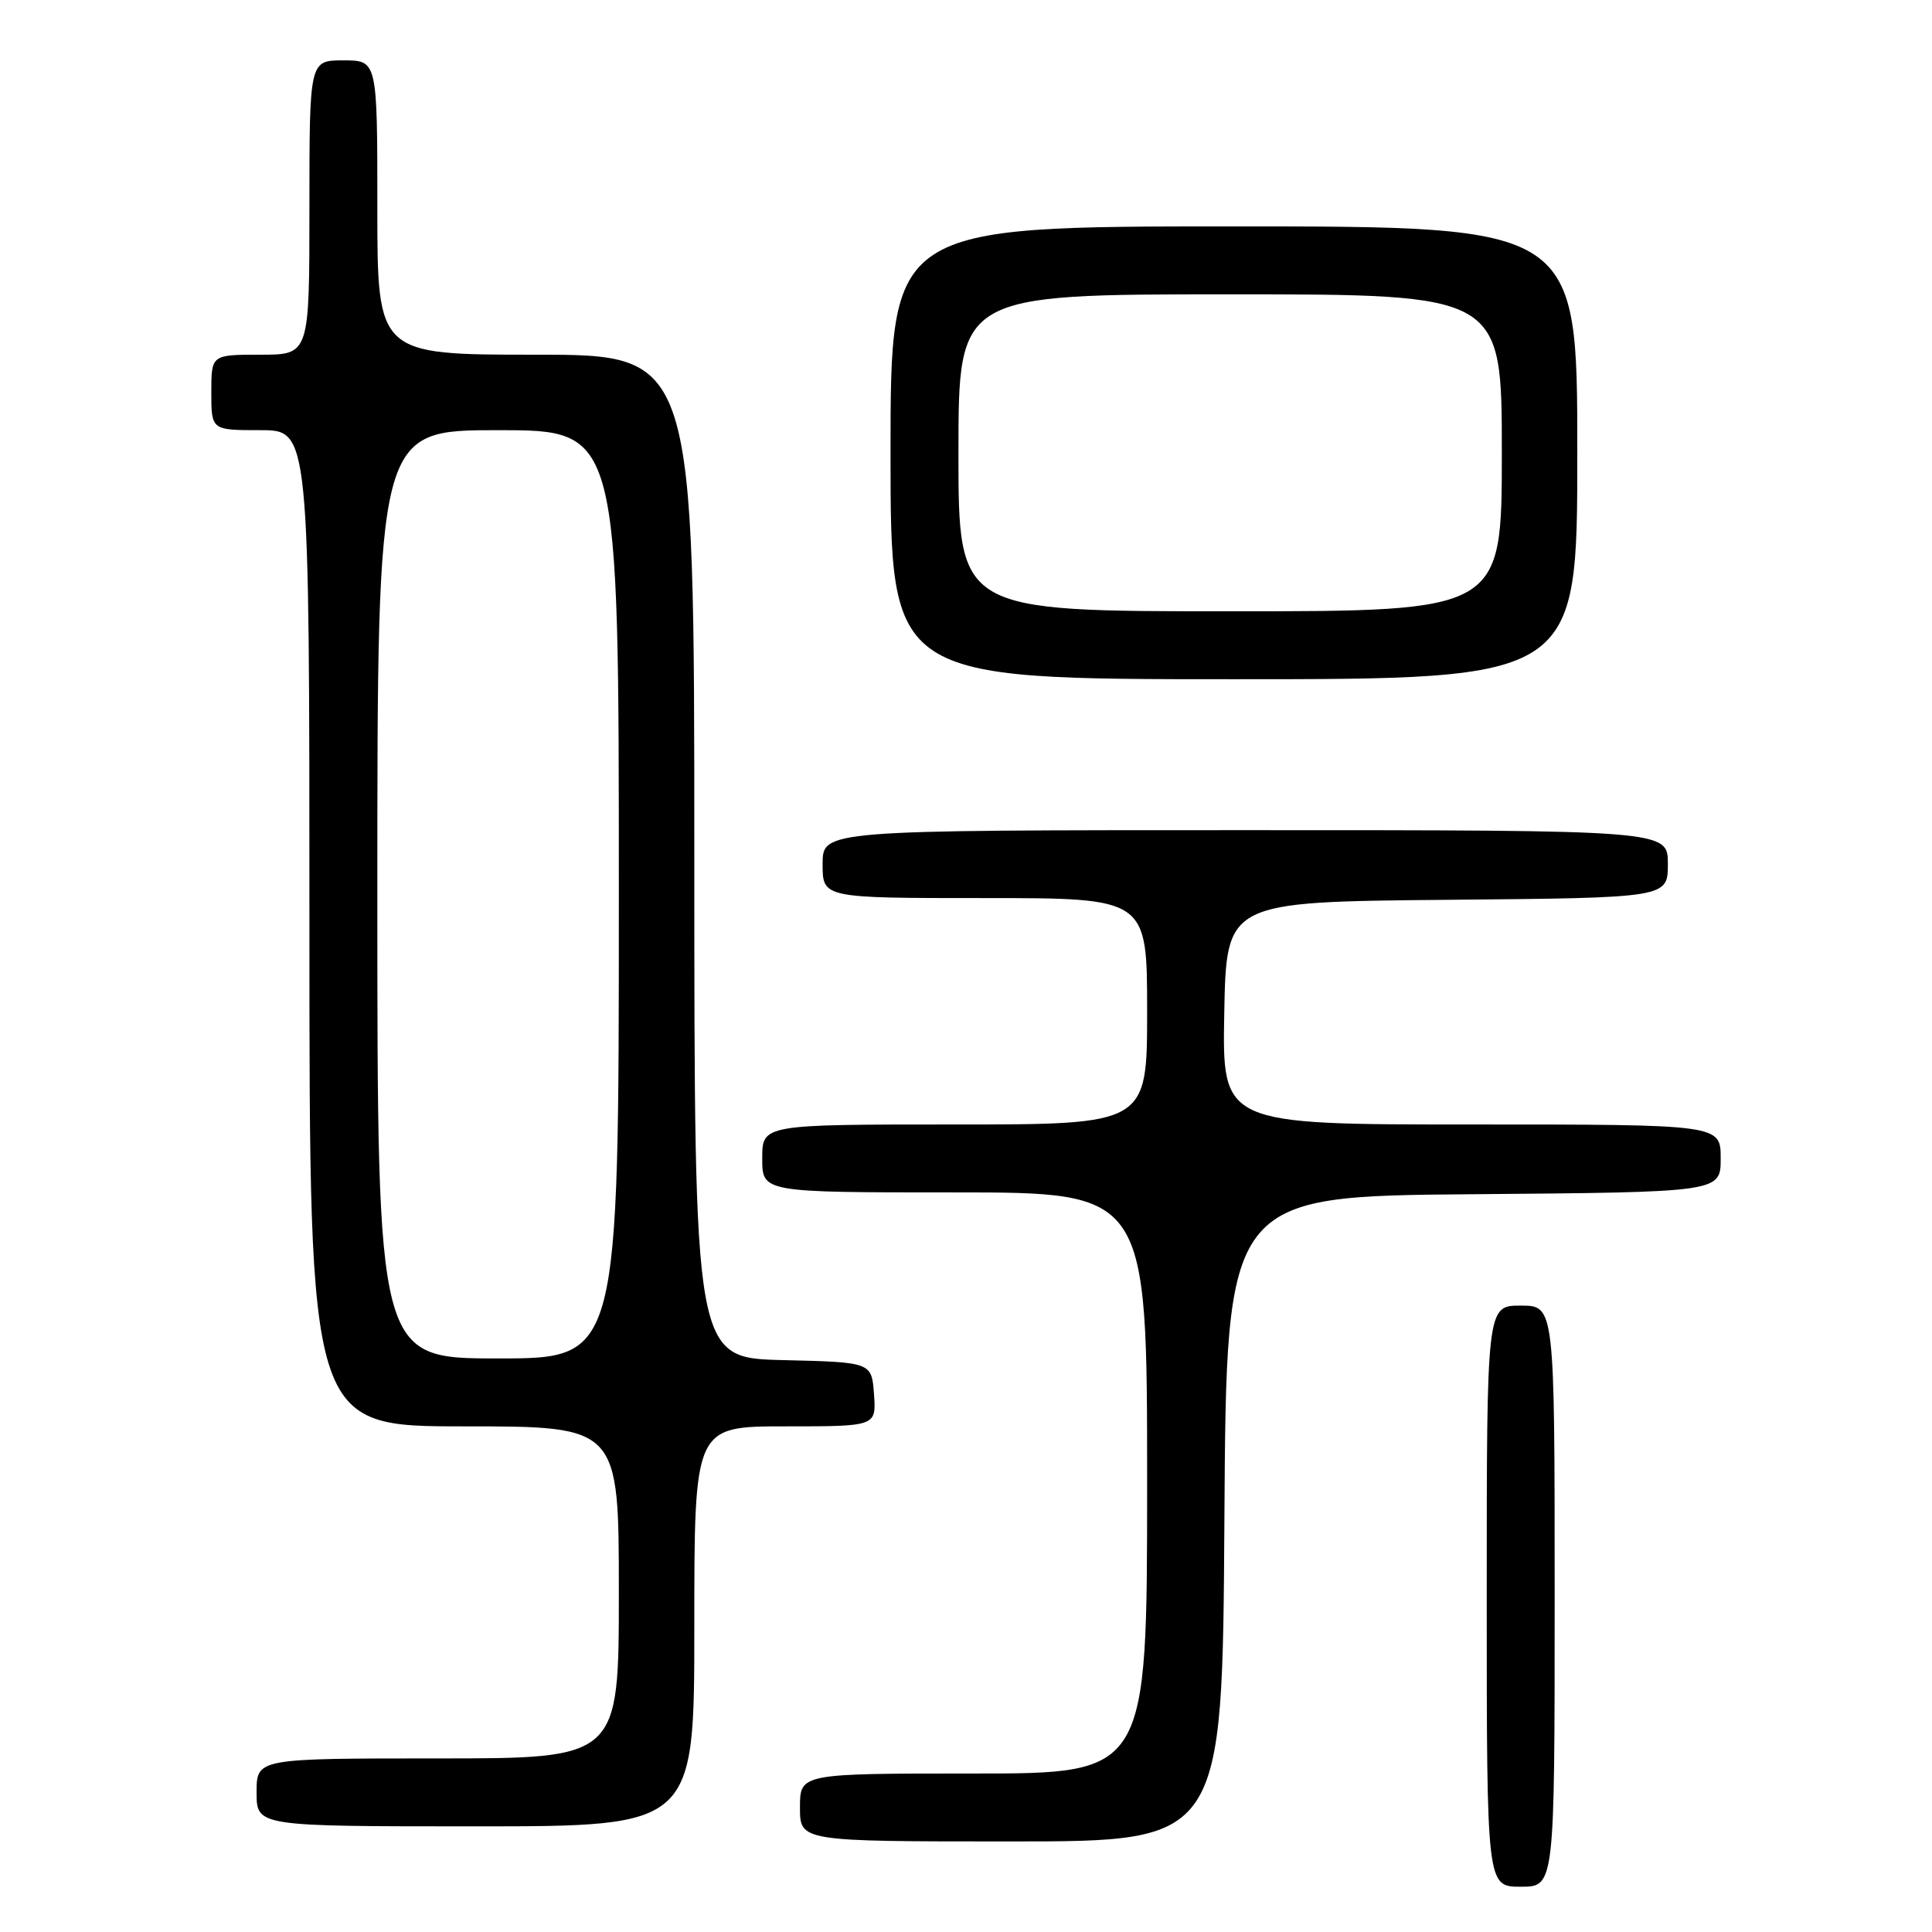 <?xml version="1.0" encoding="UTF-8" standalone="no"?>
<!DOCTYPE svg PUBLIC "-//W3C//DTD SVG 1.1//EN" "http://www.w3.org/Graphics/SVG/1.1/DTD/svg11.dtd" >
<svg xmlns="http://www.w3.org/2000/svg" xmlns:xlink="http://www.w3.org/1999/xlink" version="1.1" viewBox="0 0 256 256">
 <g >
 <path fill="currentColor"
d=" M 206.00 211.50 C 206.00 173.00 206.00 173.00 201.50 173.00 C 197.00 173.00 197.00 173.00 197.00 211.50 C 197.00 250.00 197.00 250.00 201.50 250.00 C 206.00 250.00 206.00 250.00 206.00 211.50 Z  M 162.24 201.25 C 162.50 158.50 162.50 158.50 195.25 158.24 C 228.00 157.97 228.00 157.97 228.00 153.49 C 228.00 149.00 228.00 149.00 194.97 149.00 C 161.95 149.00 161.95 149.00 162.22 134.25 C 162.50 119.50 162.50 119.50 191.75 119.23 C 221.00 118.97 221.00 118.97 221.00 114.48 C 221.00 110.00 221.00 110.00 165.00 110.00 C 109.00 110.00 109.00 110.00 109.00 114.50 C 109.00 119.00 109.00 119.00 130.50 119.00 C 152.00 119.00 152.00 119.00 152.00 134.00 C 152.00 149.00 152.00 149.00 126.50 149.00 C 101.00 149.00 101.00 149.00 101.00 153.50 C 101.00 158.00 101.00 158.00 126.50 158.00 C 152.00 158.00 152.00 158.00 152.00 196.50 C 152.00 235.00 152.00 235.00 129.00 235.00 C 106.00 235.00 106.00 235.00 106.00 239.50 C 106.00 244.00 106.00 244.00 133.99 244.00 C 161.98 244.00 161.98 244.00 162.24 201.25 Z  M 92.00 215.50 C 92.00 189.00 92.00 189.00 104.06 189.00 C 116.11 189.00 116.11 189.00 115.81 184.75 C 115.50 180.50 115.50 180.50 103.75 180.22 C 92.00 179.94 92.00 179.94 92.00 113.47 C 92.00 47.00 92.00 47.00 71.00 47.00 C 50.00 47.00 50.00 47.00 50.00 27.50 C 50.00 8.00 50.00 8.00 45.50 8.00 C 41.00 8.00 41.00 8.00 41.00 27.50 C 41.00 47.00 41.00 47.00 34.50 47.00 C 28.00 47.00 28.00 47.00 28.00 52.00 C 28.00 57.00 28.00 57.00 34.50 57.00 C 41.00 57.00 41.00 57.00 41.00 123.00 C 41.00 189.00 41.00 189.00 61.50 189.00 C 82.00 189.00 82.00 189.00 82.00 211.00 C 82.00 233.00 82.00 233.00 58.00 233.00 C 34.00 233.00 34.00 233.00 34.00 237.50 C 34.00 242.00 34.00 242.00 63.00 242.00 C 92.00 242.00 92.00 242.00 92.00 215.50 Z  M 209.00 60.00 C 209.00 30.00 209.00 30.00 163.50 30.00 C 118.00 30.00 118.00 30.00 118.00 60.00 C 118.00 90.00 118.00 90.00 163.50 90.00 C 209.00 90.00 209.00 90.00 209.00 60.00 Z  M 50.00 118.50 C 50.00 57.00 50.00 57.00 66.00 57.00 C 82.00 57.00 82.00 57.00 82.00 118.50 C 82.00 180.00 82.00 180.00 66.00 180.00 C 50.00 180.00 50.00 180.00 50.00 118.50 Z  M 127.00 60.00 C 127.00 39.00 127.00 39.00 163.00 39.00 C 199.00 39.00 199.00 39.00 199.00 60.00 C 199.00 81.00 199.00 81.00 163.00 81.00 C 127.00 81.00 127.00 81.00 127.00 60.00 Z "/>
</g>
</svg>